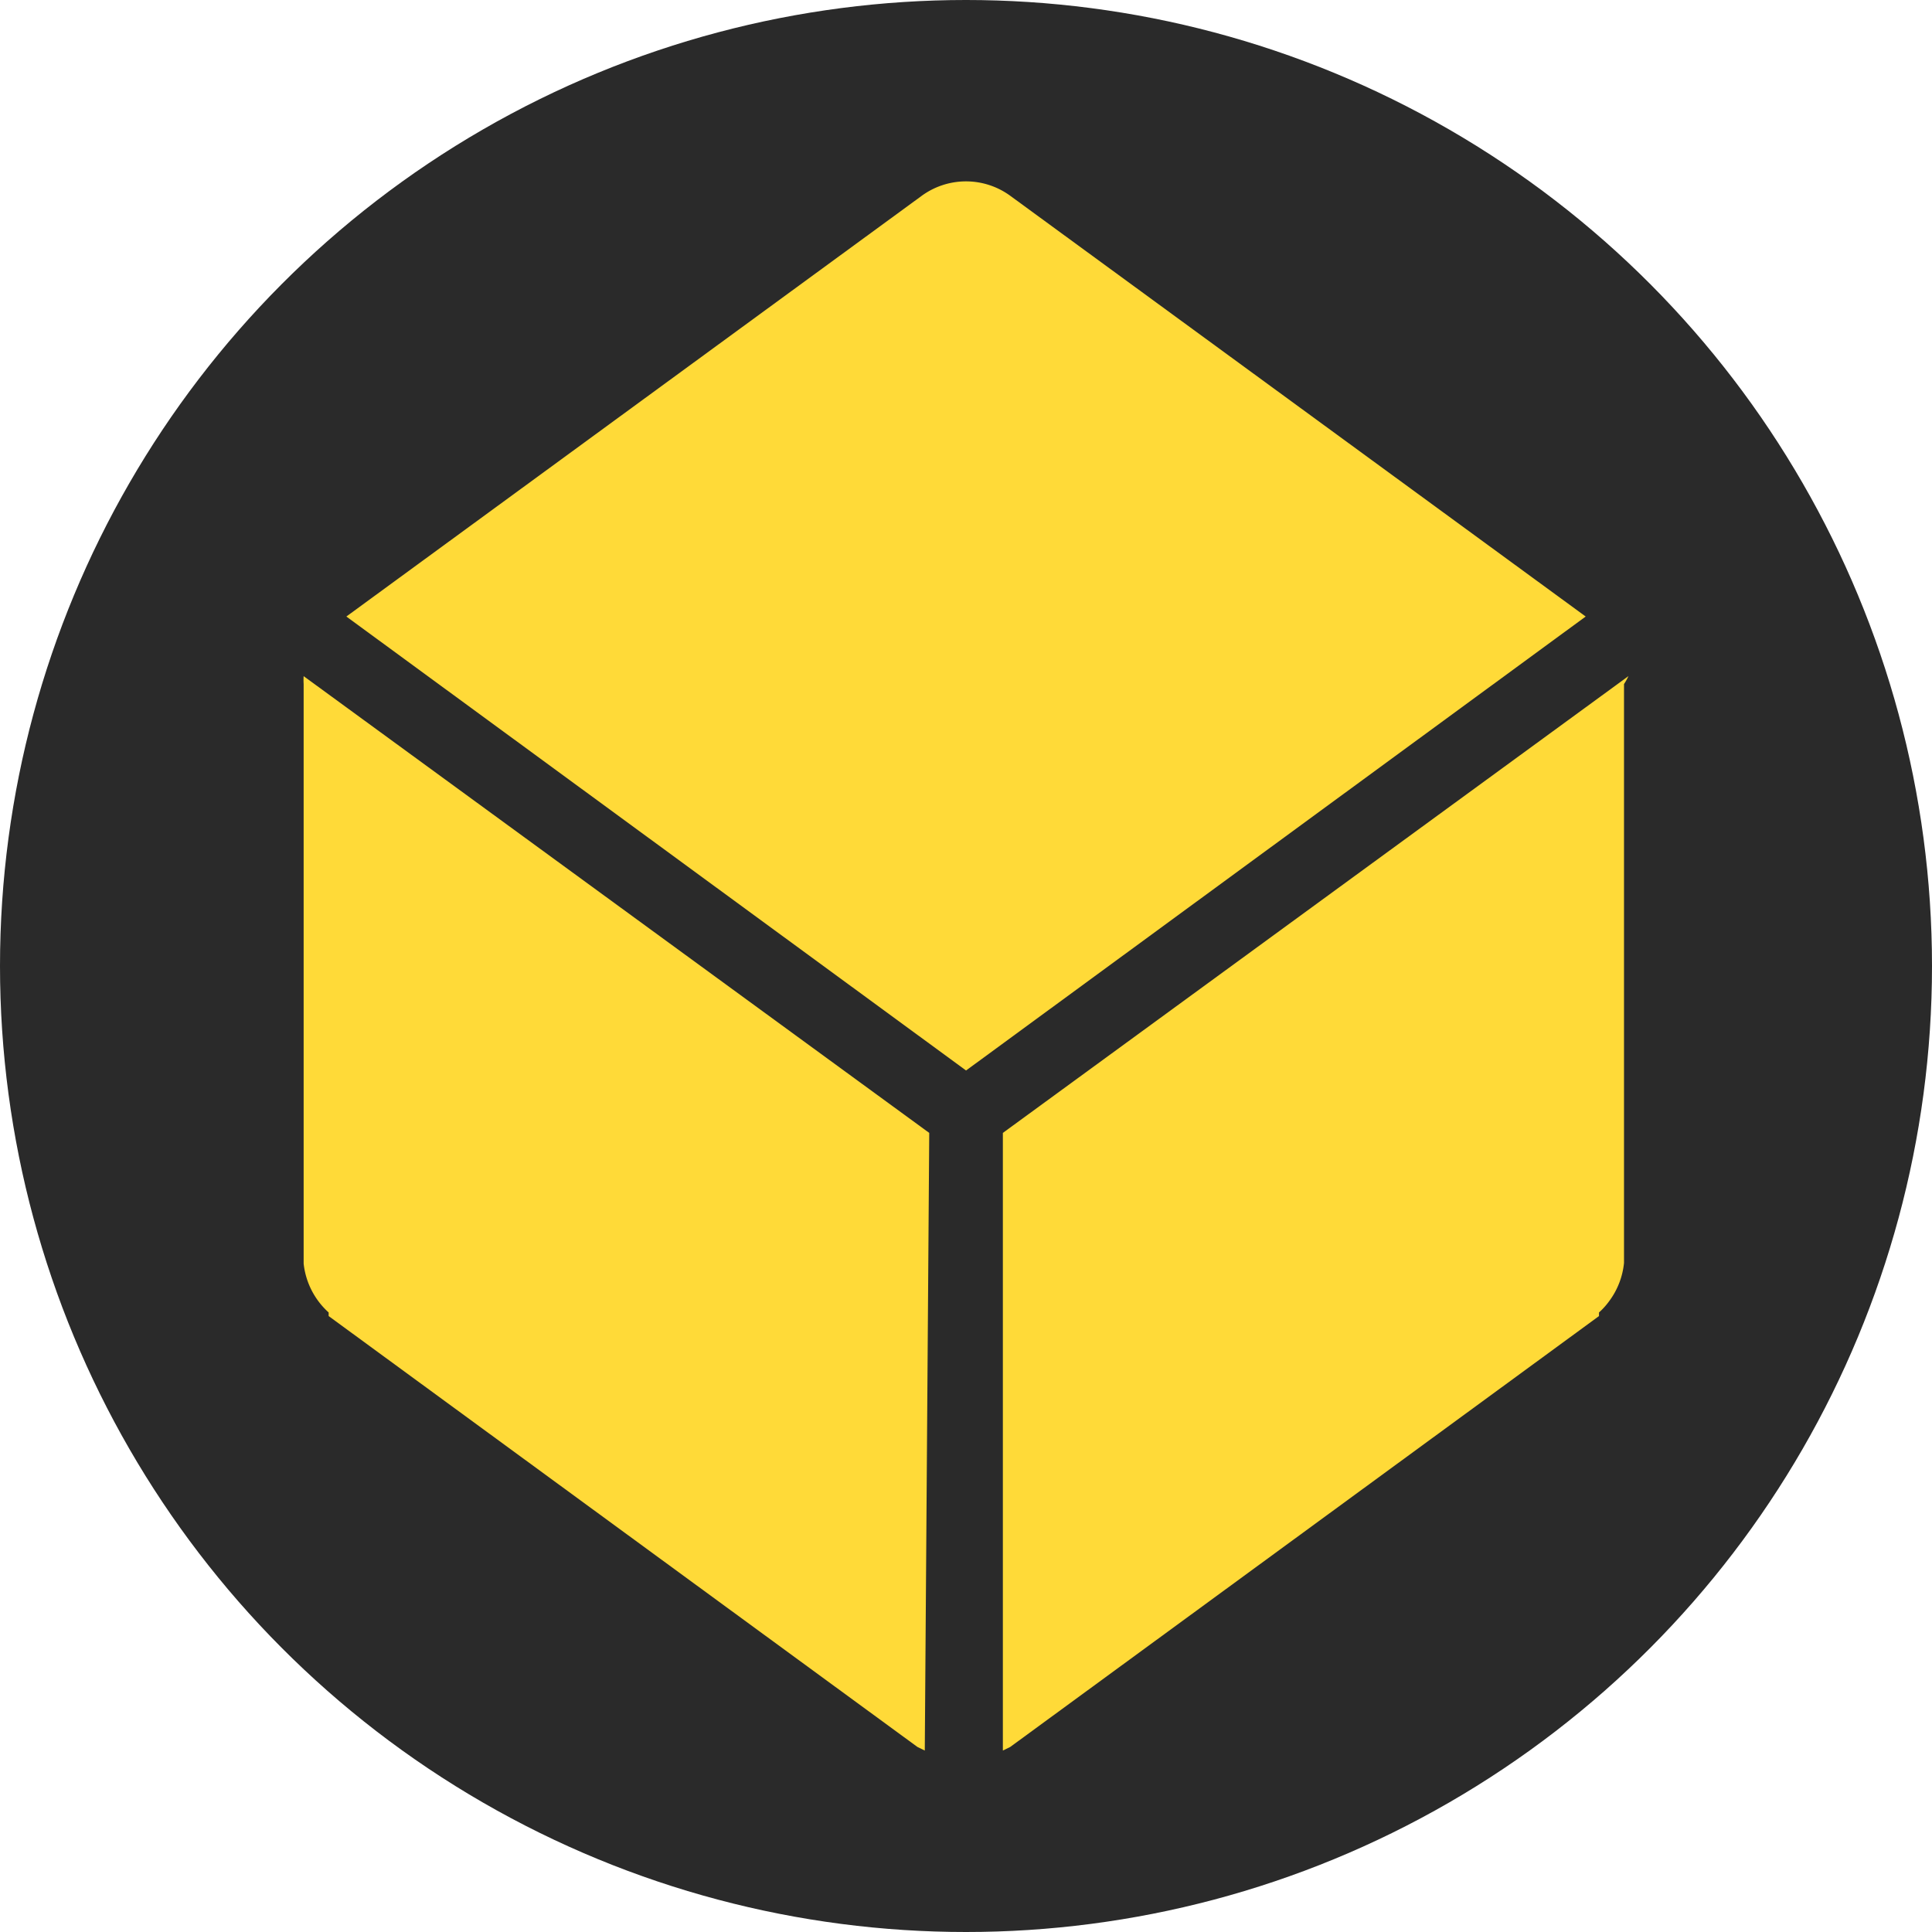 <svg xmlns="http://www.w3.org/2000/svg" width="36" height="36" viewBox="0 0 36 36"><g transform="translate(-912 -218)"><circle cx="18" cy="18" r="18" transform="translate(912 218)" fill="#2a2a2a"/><g transform="translate(-3.256 -3.56)"><g transform="translate(920.912 224.939)"><path d="M176.633,31.441,165.909,23.6a1.4,1.4,0,0,0-1.646,0L153.54,31.441,165.087,39.9Z" transform="translate(-152.742 -23.332)" fill="#ffda38"/><path d="M151.618,192.611,139.961,184.1a1.128,1.128,0,0,0,0,.147v10.8h0a1.432,1.432,0,0,0,.466.91v.067l10.971,8.029.137.067Z" transform="translate(-139.959 -174.88)" fill="#ffda38"/><path d="M373.326,184.1l-11.656,8.511V204.12l.137-.067,10.971-8.029v-.067a1.349,1.349,0,0,0,.192-.214,1.426,1.426,0,0,0,.274-.709V184.248a1.143,1.143,0,0,0,.082-.147Z" transform="translate(-348.639 -174.88)" fill="#ffda38"/></g></g></g></svg>